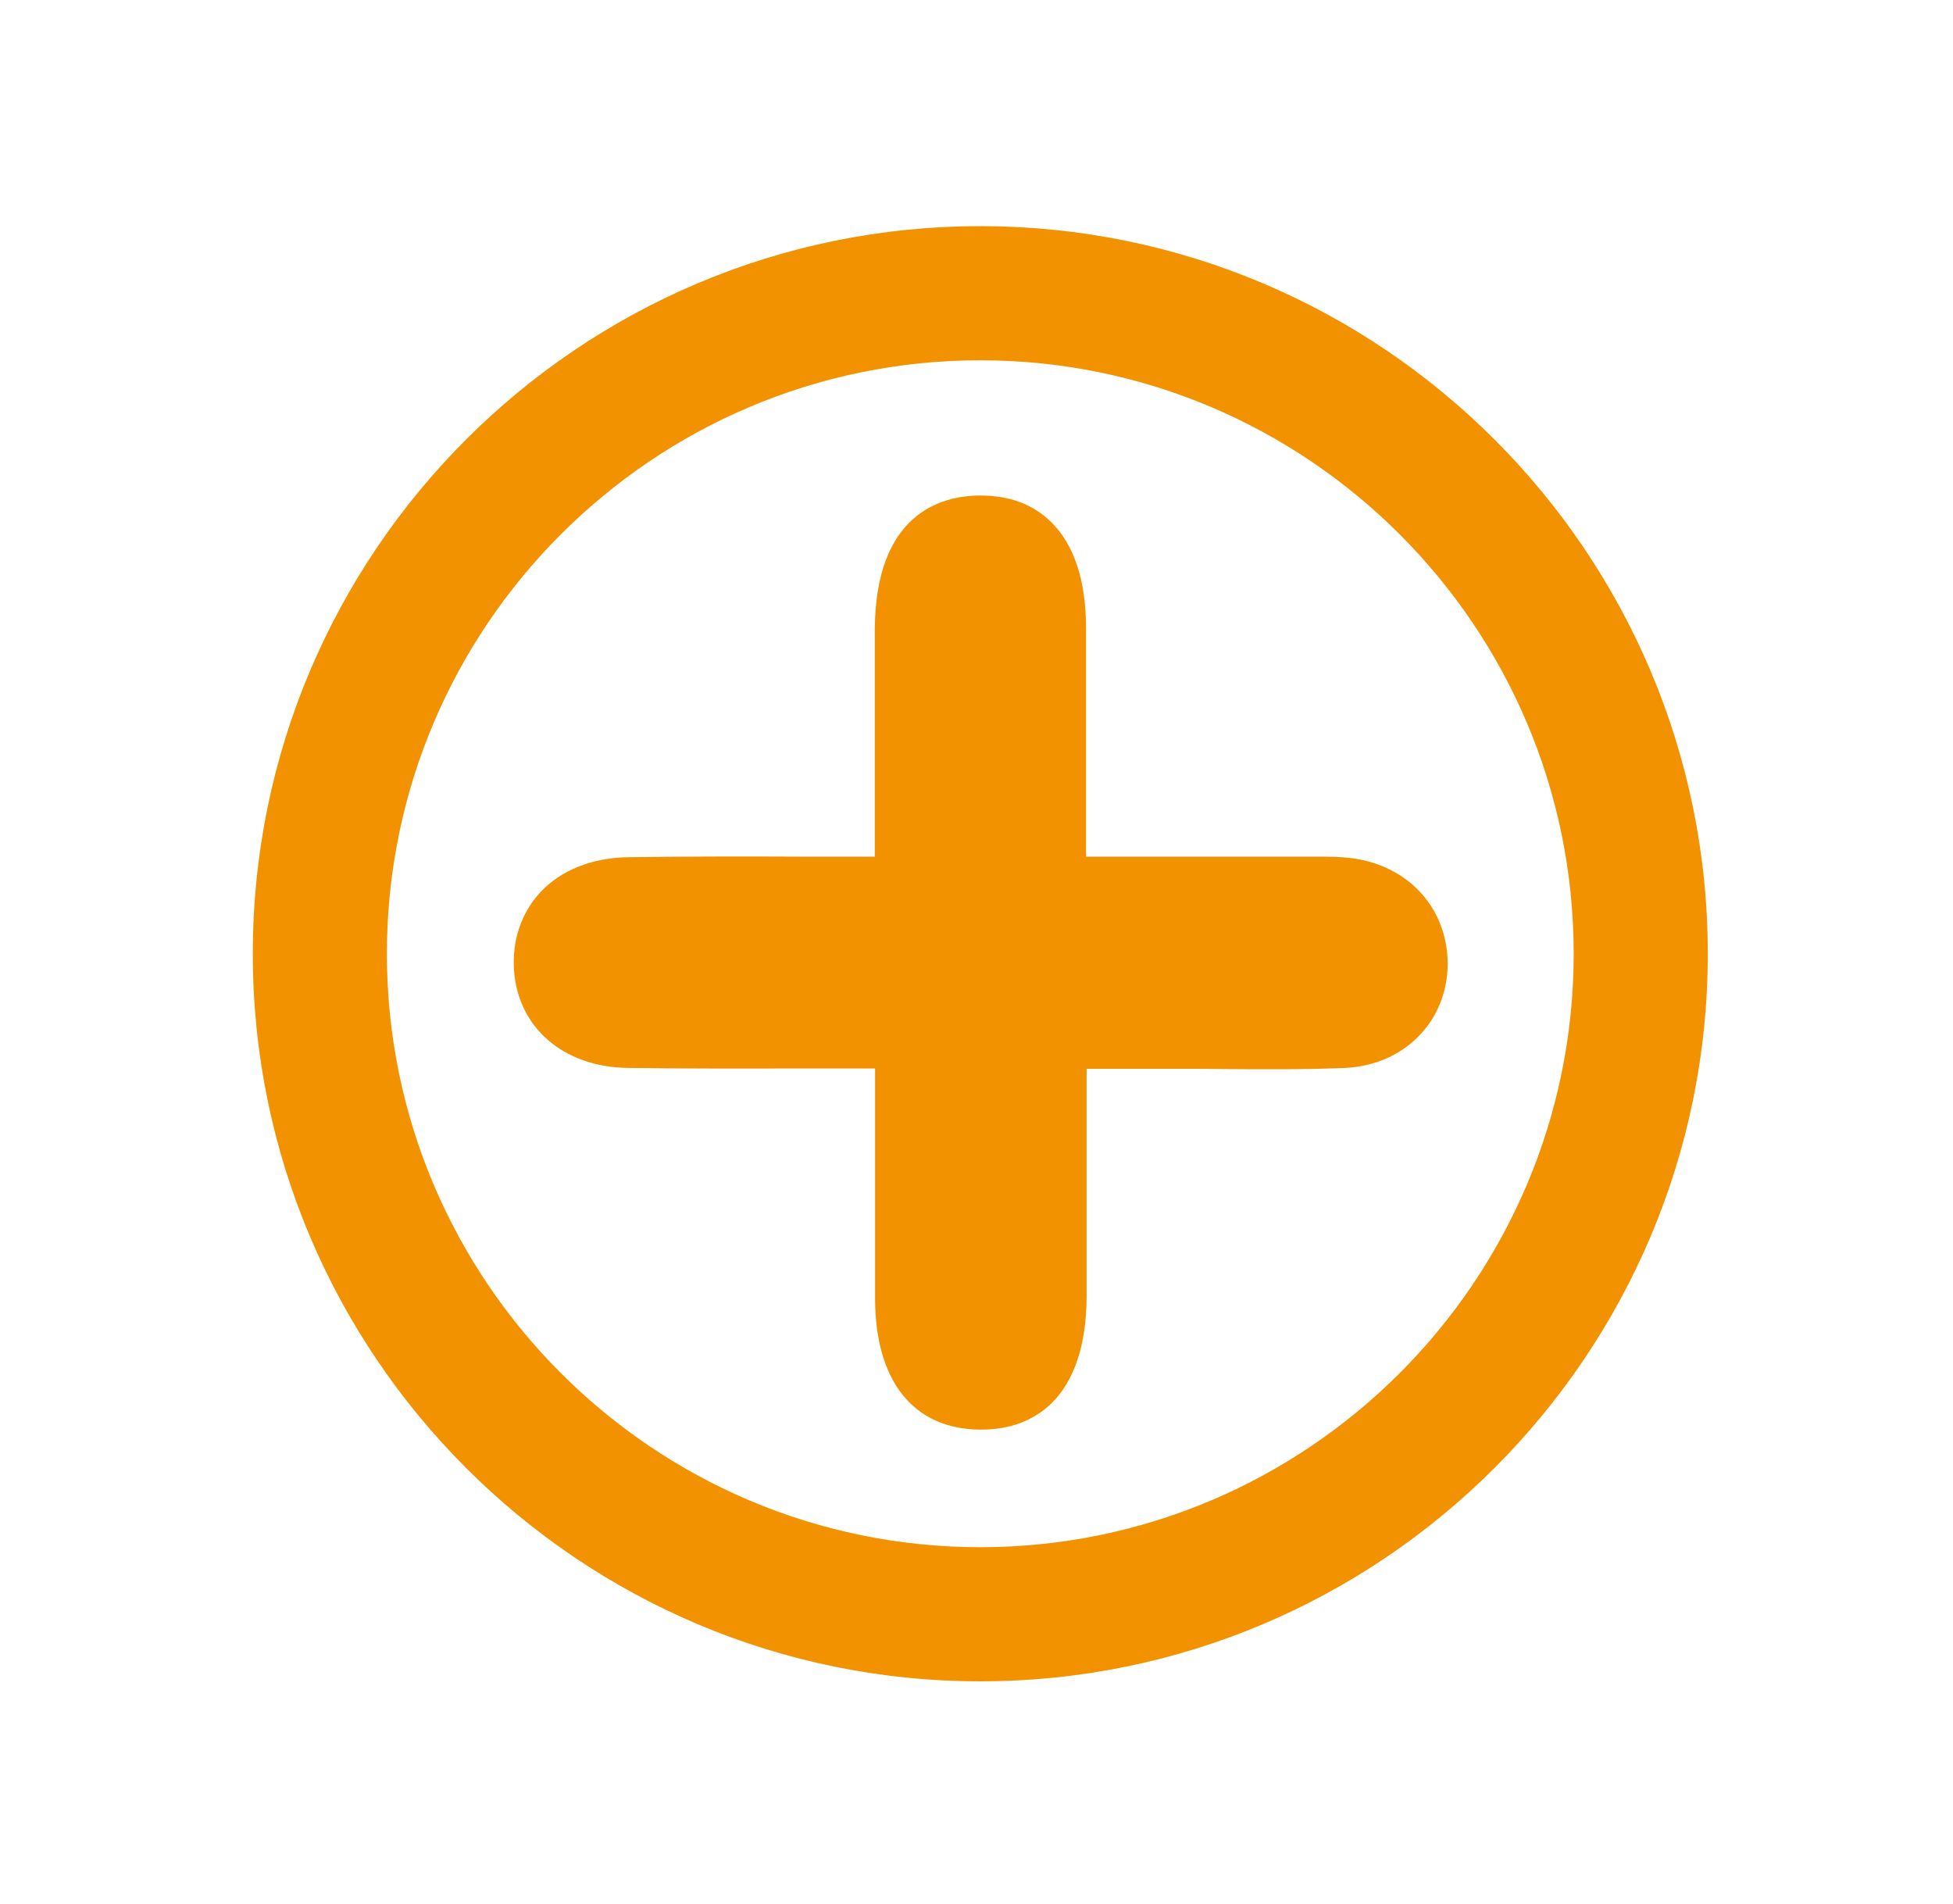 <svg enable-background="new 0 0 69.61 67.86" viewBox="0 0 69.61 67.86" xmlns="http://www.w3.org/2000/svg"><g fill="#f39200"><path d="m57.71-155.16h-12.42v-28.35h11.03c1.92 0 3.58.23 4.97.69s2.44 1.08 3.14 1.87c1.27 1.46 1.91 3.11 1.91 4.95 0 2.22-.72 3.87-2.15 4.95-.49.38-.83.62-1.01.71-.19.09-.53.25-1.01.47 1.76.38 3.16 1.17 4.2 2.37s1.56 2.7 1.56 4.48c0 1.97-.68 3.72-2.03 5.23-1.57 1.75-4.3 2.63-8.19 2.63zm-6.09-16.87h3c1.76 0 3.06-.19 3.91-.57s1.28-1.2 1.28-2.45c0-1.26-.39-2.09-1.18-2.49-.78-.41-2.11-.61-3.98-.61h-3.04v6.12zm0 11.52h4.34c1.81 0 3.17-.22 4.08-.67s1.36-1.33 1.36-2.64-.48-2.18-1.44-2.6-2.49-.63-4.6-.63h-3.73v6.54z"/><path d="m78.72-155.16h-6.08v-30.1h6.08z"/><path d="m103.02-155.16h-5.72v-2.64c-1.57 1.97-3.51 2.96-5.82 2.96s-4.25-.67-5.82-2.01-2.35-3.12-2.35-5.35.81-3.9 2.43-5.01 3.84-1.66 6.65-1.66h4.54v-.12c0-2.33-1.23-3.49-3.69-3.49-1.05 0-2.17.21-3.35.63s-2.17.94-2.98 1.56l-2.72-3.93c2.87-2.08 6.14-3.12 9.82-3.12 2.65 0 4.81.66 6.49 1.99s2.52 3.42 2.52 6.29zm-6.13-8.31v-1.05h-3.81c-2.43 0-3.65.76-3.65 2.27 0 .78.29 1.39.87 1.8.58.42 1.41.63 2.49.63s2.03-.33 2.86-.99c.83-.67 1.24-1.55 1.24-2.66z"/><path d="m119.04-160.23c2.03 0 3.85-1.01 5.48-3.04l3.61 4.06c-2.81 2.92-5.86 4.38-9.13 4.38s-6.04-1.03-8.3-3.1-3.39-4.77-3.39-8.11 1.14-6.06 3.43-8.15c2.29-2.1 5-3.14 8.13-3.14 1.57 0 3.16.33 4.77.97 1.61.65 3.02 1.61 4.24 2.88l-3.16 4.14c-.7-.84-1.56-1.49-2.58-1.95s-2.02-.69-3.02-.69c-1.6 0-2.97.52-4.12 1.56s-1.72 2.49-1.72 4.34.57 3.29 1.72 4.32c1.15 1.02 2.5 1.53 4.04 1.53z"/><path d="m138.27-155.16h-6.08v-30.1h6.08v15.46l6.77-7.22h7.67l-8.32 8.84 8.64 13.02h-7.22l-5.56-8.36-1.99 2.07v6.29z"/><path d="m158.39-154.75v-22.27h6.08v22.76c0 2.38-.72 4.26-2.17 5.64s-3.22 2.07-5.31 2.07c-2.1 0-4.09-.87-5.98-2.6l2.8-4.5c.81.95 1.72 1.42 2.72 1.42.54 0 .99-.21 1.34-.63.34-.42.52-1.05.52-1.89zm.5-25.01c-.69-.69-1.03-1.53-1.03-2.54 0-1 .35-1.85 1.03-2.54.69-.69 1.53-1.04 2.54-1.04 1 0 1.85.34 2.54 1.04.69.69 1.03 1.54 1.03 2.54s-.34 1.85-1.03 2.54-1.53 1.03-2.54 1.03c-1 .01-1.85-.34-2.54-1.03z"/><path d="m188.77-155.16h-5.72v-2.64c-1.57 1.97-3.51 2.96-5.82 2.96s-4.25-.67-5.82-2.01-2.35-3.12-2.35-5.35.81-3.9 2.43-5.01 3.84-1.66 6.65-1.66h4.54v-.12c0-2.33-1.23-3.49-3.69-3.49-1.05 0-2.17.21-3.35.63s-2.17.94-2.98 1.56l-2.72-3.93c2.87-2.08 6.14-3.12 9.82-3.12 2.65 0 4.81.66 6.49 1.99s2.52 3.42 2.52 6.29zm-6.13-8.31v-1.05h-3.81c-2.43 0-3.65.76-3.65 2.27 0 .78.29 1.39.87 1.8.58.42 1.41.63 2.49.63s2.03-.33 2.86-.99c.83-.67 1.24-1.55 1.24-2.66z"/><path d="m204.79-160.23c2.03 0 3.85-1.01 5.48-3.04l3.61 4.06c-2.81 2.92-5.86 4.38-9.13 4.38s-6.04-1.03-8.3-3.1-3.39-4.77-3.39-8.11 1.14-6.06 3.43-8.15c2.29-2.1 5-3.14 8.13-3.14 1.57 0 3.16.33 4.77.97 1.61.65 3.02 1.61 4.24 2.88l-3.16 4.14c-.7-.84-1.56-1.49-2.58-1.95s-2.02-.69-3.02-.69c-1.6 0-2.97.52-4.12 1.56s-1.72 2.49-1.72 4.34.57 3.29 1.72 4.32c1.16 1.02 2.5 1.53 4.04 1.53z"/><path d="m224.02-155.16h-6.08v-30.1h6.08v15.46l6.77-7.22h7.67l-8.32 8.84 8.64 13.02h-7.22l-5.56-8.36-1.99 2.07v6.29z"/><path d="m453.84-152.19h-12.41v-28.35h11.03c1.92 0 3.58.23 4.97.69s2.44 1.08 3.14 1.87c1.27 1.46 1.91 3.11 1.91 4.95 0 2.22-.72 3.87-2.15 4.95-.49.38-.83.62-1.01.71-.19.09-.53.25-1.01.47 1.76.38 3.16 1.17 4.2 2.37s1.56 2.7 1.56 4.48c0 1.97-.68 3.72-2.03 5.23-1.57 1.75-4.31 2.63-8.2 2.63zm-6.08-16.88h3c1.76 0 3.06-.19 3.91-.57s1.28-1.2 1.28-2.45c0-1.26-.39-2.09-1.18-2.49-.78-.41-2.11-.61-3.98-.61h-3.04v6.12zm0 11.52h4.34c1.81 0 3.17-.22 4.08-.67s1.36-1.33 1.36-2.64-.48-2.18-1.44-2.6-2.49-.63-4.6-.63h-3.73v6.54z"/><path d="m487.31-152.19h-5.72v-2.64c-1.57 1.97-3.51 2.96-5.82 2.96s-4.25-.67-5.82-2.01-2.35-3.12-2.35-5.35.81-3.9 2.43-5.01 3.84-1.66 6.65-1.66h4.54v-.12c0-2.33-1.23-3.49-3.69-3.49-1.05 0-2.17.21-3.35.63s-2.17.94-2.98 1.56l-2.72-3.93c2.87-2.08 6.14-3.12 9.82-3.12 2.65 0 4.81.66 6.49 1.99s2.52 3.42 2.52 6.29zm-6.13-8.32v-1.05h-3.81c-2.43 0-3.65.76-3.65 2.27 0 .78.29 1.39.87 1.8.58.42 1.41.63 2.49.63s2.03-.33 2.86-.99c.83-.67 1.24-1.55 1.24-2.66z"/><path d="m503.33-157.26c2.03 0 3.85-1.01 5.48-3.04l3.61 4.06c-2.81 2.92-5.86 4.38-9.13 4.38s-6.04-1.03-8.3-3.1-3.39-4.77-3.39-8.11 1.14-6.06 3.43-8.15c2.29-2.1 5-3.14 8.13-3.14 1.57 0 3.16.33 4.77.97 1.61.65 3.02 1.61 4.24 2.88l-3.16 4.14c-.7-.84-1.56-1.49-2.58-1.95s-2.02-.69-3.02-.69c-1.6 0-2.97.52-4.12 1.56s-1.72 2.49-1.72 4.34.57 3.29 1.72 4.32c1.15 1.01 2.5 1.53 4.04 1.53z"/><path d="m526.94-157.26c2.03 0 3.85-1.01 5.48-3.04l3.61 4.06c-2.81 2.92-5.86 4.38-9.13 4.38s-6.04-1.03-8.3-3.1-3.39-4.77-3.39-8.11 1.14-6.06 3.43-8.15c2.29-2.1 5-3.14 8.13-3.14 1.57 0 3.16.33 4.77.97 1.61.65 3.02 1.61 4.24 2.88l-3.16 4.14c-.7-.84-1.56-1.49-2.58-1.95s-2.02-.69-3.02-.69c-1.6 0-2.97.52-4.12 1.56s-1.72 2.49-1.72 4.34.57 3.29 1.72 4.32c1.15 1.01 2.49 1.53 4.04 1.53z"/><path d="m558.62-152.19h-5.72v-2.64c-1.57 1.97-3.51 2.96-5.82 2.96s-4.25-.67-5.82-2.01-2.35-3.12-2.35-5.35.81-3.9 2.43-5.01 3.84-1.66 6.65-1.66h4.54v-.12c0-2.33-1.23-3.49-3.69-3.49-1.05 0-2.17.21-3.35.63s-2.17.94-2.98 1.56l-2.72-3.93c2.87-2.08 6.14-3.12 9.82-3.12 2.65 0 4.81.66 6.49 1.99s2.52 3.42 2.52 6.29zm-6.13-8.32v-1.05h-3.81c-2.43 0-3.65.76-3.65 2.27 0 .78.29 1.39.87 1.8.58.42 1.41.63 2.49.63s2.03-.33 2.86-.99c.83-.67 1.24-1.55 1.24-2.66z"/><path d="m575.65-168.66c-1.81 0-3.16.64-4.06 1.93-.89 1.29-1.34 2.98-1.34 5.09v9.45h-6.08v-21.82h6.08v2.88c.78-.89 1.76-1.65 2.94-2.27s2.37-.95 3.59-.97l.04 5.72h-1.17z"/><path d="m599.18-152.19h-5.72v-2.64c-1.57 1.97-3.51 2.96-5.82 2.96s-4.25-.67-5.82-2.01-2.35-3.12-2.35-5.35.81-3.9 2.43-5.01 3.84-1.66 6.65-1.66h4.54v-.12c0-2.33-1.23-3.49-3.69-3.49-1.05 0-2.17.21-3.35.63s-2.17.94-2.98 1.56l-2.72-3.93c2.87-2.08 6.14-3.12 9.82-3.12 2.65 0 4.81.66 6.49 1.99s2.52 3.42 2.52 6.29zm-6.12-8.32v-1.05h-3.81c-2.43 0-3.65.76-3.65 2.27 0 .78.29 1.39.87 1.8.58.42 1.41.63 2.49.63s2.03-.33 2.86-.99c.82-.67 1.24-1.55 1.24-2.66z"/><path d="m611.76-169.64v9.78c0 .84.22 1.5.65 1.97s.95.71 1.54.71c1.14 0 2.1-.51 2.88-1.54l2.27 4.26c-1.89 1.73-3.89 2.6-5.98 2.6s-3.87-.69-5.31-2.07c-1.45-1.38-2.17-3.26-2.17-5.64v-10.06h-2.56v-4.38h2.56v-6.53h6.12v6.53h5.27v4.38h-5.27z"/><path d="m844.96-170.27c0 4.54-1.8 7.48-5.4 8.8l7.18 10.14h-7.79l-6.29-9.05h-4.38v9.05h-6.33v-28.35h10.75c4.41 0 7.55.74 9.43 2.23 1.89 1.49 2.83 3.88 2.83 7.18zm-7.63 3.37c.78-.7 1.18-1.82 1.18-3.35s-.41-2.58-1.22-3.14c-.81-.57-2.23-.85-4.26-.85h-4.75v8.4h4.62c2.17 0 3.65-.36 4.43-1.06z"/><path d="m871.85-162.23c0 3.16-1.1 5.83-3.29 7.99s-4.94 3.25-8.26 3.25c-3.31 0-6.06-1.08-8.25-3.25-2.19-2.16-3.29-4.83-3.29-7.99s1.1-5.83 3.29-8.01 4.94-3.27 8.25-3.27 6.06 1.09 8.26 3.27c2.2 2.17 3.29 4.84 3.29 8.01zm-16.95 0c0 1.79.51 3.24 1.52 4.36s2.31 1.68 3.89 1.68 2.88-.56 3.89-1.68 1.52-2.58 1.52-4.36-.51-3.25-1.52-4.38-2.31-1.7-3.89-1.7-2.88.57-3.89 1.7-1.52 2.59-1.52 4.38z"/><path d="m890.43-161.38v-11.76h6.13v21.82h-6.13v-2.88c-1.51 2.14-3.47 3.2-5.86 3.2s-4.4-.75-6.02-2.25-2.43-3.72-2.43-6.67v-13.22h6.13v11.89c0 3.35 1.23 5.03 3.69 5.03 1.22 0 2.27-.44 3.16-1.32.89-.89 1.33-2.17 1.33-3.84z"/><path d="m908.4-151.32h-6.08v-30.1h6.08z"/><path d="m933.07-154.49c-2.46 2.33-5.35 3.49-8.66 3.49s-6.05-1.02-8.21-3.06-3.25-4.78-3.25-8.21 1.1-6.17 3.31-8.19 4.81-3.04 7.81-3.04 5.55.91 7.65 2.72 3.14 4.3 3.14 7.46v3.25h-15.9c.19 1.19.81 2.16 1.87 2.92 1.05.76 2.25 1.14 3.57 1.14 2.14 0 3.89-.72 5.27-2.15zm-5.85-12.94c-.84-.7-1.86-1.05-3.06-1.05s-2.31.37-3.31 1.1-1.58 1.72-1.74 2.96h9.57c-.13-1.3-.62-2.3-1.46-3.01z"/><path d="m946.25-168.77v9.78c0 .84.22 1.5.65 1.97s.95.71 1.54.71c1.14 0 2.1-.51 2.88-1.54l2.27 4.26c-1.89 1.73-3.89 2.6-5.98 2.6s-3.87-.69-5.31-2.07c-1.45-1.38-2.17-3.26-2.17-5.64v-10.06h-2.56v-4.38h2.56v-6.53h6.12v6.53h5.27v4.38h-5.27z"/><path d="m964.1-168.77v9.78c0 .84.22 1.5.65 1.97s.95.71 1.54.71c1.14 0 2.1-.51 2.88-1.54l2.27 4.26c-1.89 1.73-3.89 2.6-5.98 2.6s-3.87-.69-5.31-2.07-2.17-3.26-2.17-5.64v-10.06h-2.56v-4.38h2.56v-6.53h6.12v6.53h5.27v4.38h-5.27z"/><path d="m993.59-154.49c-2.46 2.33-5.35 3.49-8.66 3.49s-6.05-1.02-8.21-3.06-3.25-4.78-3.25-8.21 1.1-6.17 3.31-8.19c2.2-2.03 4.81-3.04 7.81-3.04s5.55.91 7.65 2.72 3.14 4.3 3.14 7.46v3.25h-15.9c.19 1.19.81 2.16 1.87 2.92 1.05.76 2.24 1.14 3.57 1.14 2.14 0 3.89-.72 5.27-2.15zm-5.84-12.94c-.84-.7-1.86-1.05-3.06-1.05s-2.31.37-3.31 1.1-1.58 1.72-1.74 2.96h9.57c-.14-1.3-.63-2.3-1.46-3.01z"/><path d="m1246.08-173.71c-.61.5-.91 1.16-.91 1.99s.37 1.48 1.12 1.97c.74.49 2.46 1.06 5.15 1.72s4.78 1.66 6.27 2.98 2.23 3.26 2.23 5.8-.95 4.6-2.86 6.19-4.42 2.37-7.52 2.37c-4.49 0-8.53-1.66-12.13-4.99l3.77-4.62c3.06 2.68 5.88 4.02 8.48 4.02 1.16 0 2.08-.25 2.74-.75s.99-1.18.99-2.03-.35-1.53-1.05-2.03-2.1-1.01-4.18-1.52c-3.3-.78-5.71-1.8-7.24-3.06s-2.29-3.23-2.29-5.92.97-4.77 2.9-6.23 4.35-2.19 7.24-2.19c1.89 0 3.79.32 5.68.97s3.54 1.57 4.95 2.76l-3.2 4.62c-2.46-1.87-5-2.8-7.63-2.8-1.07 0-1.9.25-2.51.75z"/><path d="m1265.23-175.62c-.69-.69-1.04-1.53-1.04-2.54 0-1 .35-1.85 1.04-2.54s1.53-1.04 2.54-1.04c1 0 1.85.34 2.54 1.04.69.69 1.03 1.54 1.03 2.54s-.34 1.85-1.03 2.54-1.54 1.03-2.54 1.03c-1.01 0-1.86-.34-2.54-1.03zm5.57 24.6h-6.08v-21.82h6.08z"/><path d="m1287.03-156.09c2.03 0 3.85-1.01 5.48-3.04l3.61 4.06c-2.81 2.92-5.86 4.38-9.13 4.38s-6.04-1.03-8.3-3.1-3.39-4.77-3.39-8.11 1.14-6.06 3.43-8.15c2.29-2.1 5-3.14 8.13-3.14 1.57 0 3.16.33 4.77.97 1.61.65 3.02 1.61 4.24 2.88l-3.16 4.14c-.7-.84-1.56-1.49-2.58-1.95-1.01-.46-2.02-.69-3.02-.69-1.6 0-2.97.52-4.12 1.56s-1.72 2.49-1.72 4.34.57 3.29 1.72 4.32c1.15 1.02 2.5 1.53 4.04 1.53z"/><path d="m1312.75-173.21c2.65 0 4.96 1.04 6.94 3.1 1.97 2.07 2.96 4.73 2.96 7.97 0 3.25-1.01 5.96-3.04 8.15s-4.33 3.29-6.92 3.29c-2.58 0-4.73-1.07-6.43-3.2v2.88h-6.08v-30.1h6.08v10.71c1.67-1.86 3.84-2.8 6.49-2.8zm-6.58 11.3c0 1.77.49 3.22 1.48 4.34s2.18 1.68 3.59 1.68 2.64-.56 3.69-1.68 1.58-2.56 1.58-4.32-.51-3.23-1.54-4.42-2.26-1.79-3.69-1.79-2.64.59-3.63 1.76c-.98 1.19-1.48 2.66-1.48 4.43z"/><path d="m1349.01-161.93c0 3.16-1.1 5.83-3.29 7.99s-4.94 3.25-8.25 3.25-6.06-1.08-8.25-3.25c-2.19-2.16-3.29-4.83-3.29-7.99s1.1-5.83 3.29-8.01 4.94-3.27 8.25-3.27 6.06 1.09 8.25 3.27 3.29 4.85 3.29 8.01zm-16.96 0c0 1.79.51 3.24 1.52 4.36s2.31 1.68 3.89 1.68 2.88-.56 3.89-1.68 1.52-2.58 1.52-4.36-.51-3.25-1.52-4.38c-1.01-1.14-2.31-1.7-3.89-1.7s-2.88.57-3.89 1.7c-1.01 1.14-1.52 2.6-1.52 4.38z"/><path d="m1577.3-165.78h6.21v9.8c-2.74 3.06-6.54 4.58-11.38 4.58-4.06 0-7.46-1.34-10.22-4.03-2.75-2.69-4.13-6.08-4.13-10.18s1.4-7.52 4.21-10.26 6.19-4.11 10.16-4.11c3.96 0 7.41 1.3 10.33 3.91l-3.2 4.62c-1.24-1.08-2.38-1.82-3.42-2.23s-2.17-.61-3.38-.61c-2.35 0-4.32.8-5.93 2.39s-2.41 3.7-2.41 6.3.77 4.7 2.31 6.26c1.54 1.57 3.38 2.35 5.51 2.35s3.91-.41 5.34-1.23z"/><path d="m1606.47-151.7h-5.57v-2.57c-1.53 1.92-3.42 2.89-5.67 2.89s-4.14-.65-5.67-1.96c-1.53-1.3-2.29-3.04-2.29-5.22s.79-3.8 2.37-4.88 3.74-1.62 6.48-1.62h4.43v-.12c0-2.27-1.2-3.4-3.6-3.4-1.03 0-2.12.2-3.26.61-1.15.41-2.12.92-2.91 1.52l-2.65-3.83c2.79-2.03 5.98-3.04 9.57-3.04 2.58 0 4.69.65 6.32 1.94s2.45 3.33 2.45 6.13zm-5.97-8.11v-1.03h-3.71c-2.37 0-3.56.74-3.56 2.21 0 .76.28 1.35.85 1.76s1.38.61 2.43.61 1.98-.32 2.79-.97c.8-.63 1.2-1.5 1.2-2.58z"/><path d="m1631.41-163.17v11.46h-5.97v-11.62c0-1.69-.26-2.92-.77-3.72-.51-.79-1.34-1.19-2.49-1.19s-2.16.43-3.04 1.29-1.32 2.11-1.32 3.77v11.46h-5.93v-21.26h5.93v2.41c1.63-1.84 3.5-2.77 5.61-2.77 1.34 0 2.56.4 3.66 1.19 1.09.79 1.92 1.75 2.47 2.89.82-1.29 1.92-2.29 3.3-3s2.77-1.07 4.17-1.07c2.5 0 4.52.75 6.05 2.23 1.53 1.49 2.29 3.64 2.29 6.46v12.92h-5.97v-11.62c0-3.27-1.2-4.9-3.6-4.9-1.19 0-2.21.43-3.08 1.29-.87.87-1.31 2.12-1.31 3.78z"/><path d="m1669.16-154.79c-2.4 2.27-5.21 3.4-8.44 3.4s-5.9-.99-8-2.98c-2.11-1.99-3.16-4.66-3.16-8 0-3.35 1.07-6.01 3.22-7.98 2.15-1.98 4.68-2.96 7.61-2.96s5.41.88 7.45 2.65 3.06 4.19 3.06 7.27v3.16h-15.49c.18 1.16.79 2.11 1.82 2.85s2.19 1.11 3.48 1.11c2.08 0 3.79-.7 5.14-2.09zm-5.69-12.61c-.82-.68-1.81-1.03-2.98-1.03s-2.25.36-3.22 1.07-1.54 1.67-1.7 2.88h9.33c-.14-1.26-.62-2.23-1.43-2.92z"/><path d="m1692.65-173.82c-.59.49-.89 1.13-.89 1.94 0 .8.36 1.44 1.09 1.92.72.47 2.4 1.04 5.02 1.68 2.62.65 4.66 1.61 6.11 2.91 1.45 1.29 2.17 3.18 2.17 5.65s-.93 4.49-2.79 6.03-4.3 2.31-7.33 2.31c-4.38 0-8.31-1.62-11.82-4.86l3.68-4.51c2.98 2.61 5.73 3.91 8.26 3.91 1.13 0 2.02-.24 2.67-.73s.97-1.15.97-1.98-.34-1.49-1.03-1.98-2.04-.98-4.07-1.48c-3.21-.76-5.57-1.76-7.05-2.98-1.49-1.23-2.23-3.15-2.23-5.77s.94-4.64 2.83-6.07 4.24-2.13 7.06-2.13c1.84 0 3.69.32 5.53.95s3.45 1.53 4.82 2.69l-3.12 4.51c-2.4-1.82-4.88-2.73-7.43-2.73-1.04-.01-1.85.23-2.45.72z"/><path d="m1716.74-163.17v11.46h-5.93v-29.33h5.93v10.43c1.79-1.82 3.8-2.73 6.03-2.73s4.1.79 5.63 2.37 2.29 3.69 2.29 6.32v12.92h-5.93v-11.62c0-3.27-1.2-4.9-3.6-4.9-1.19 0-2.22.43-3.1 1.29s-1.32 2.13-1.32 3.79z"/><path d="m1757.34-162.34c0 3.08-1.07 5.68-3.2 7.79s-4.82 3.16-8.04 3.16c-3.23 0-5.91-1.05-8.04-3.16s-3.2-4.7-3.2-7.79 1.07-5.69 3.2-7.81 4.82-3.18 8.04-3.18c3.23 0 5.91 1.06 8.04 3.18 2.13 2.13 3.2 4.73 3.2 7.81zm-16.53 0c0 1.74.49 3.16 1.48 4.25s2.25 1.64 3.79 1.64 2.81-.55 3.79-1.64 1.48-2.51 1.48-4.25-.49-3.16-1.48-4.27-2.25-1.66-3.79-1.66-2.81.55-3.79 1.66-1.48 2.53-1.48 4.27z"/><path d="m1772.39-151.7h-6.13l-7.23-21.26h6.13l4.15 12.85 4.15-12.85h5.73l4.15 12.85 4.15-12.85h6.17l-7.23 21.26h-6.17l-3.91-11.58z"/><path d="m2021.96-155.24c-2.87 2.8-6.4 4.2-10.59 4.2s-7.72-1.4-10.59-4.2-4.3-6.28-4.3-10.45c0-4.16 1.43-7.65 4.3-10.45s6.4-4.2 10.59-4.2 7.72 1.4 10.59 4.2 4.3 6.28 4.3 10.45-1.44 7.65-4.3 10.45zm-2.15-10.42c0-2.53-.81-4.69-2.43-6.47-1.62-1.79-3.62-2.68-5.98-2.68s-4.36.89-5.98 2.68c-1.62 1.78-2.43 3.94-2.43 6.47s.81 4.68 2.43 6.45 3.62 2.66 5.98 2.66 4.36-.89 5.98-2.66 2.43-3.92 2.43-6.45z"/><path d="m2038.02-168.77v9.78c0 .84.22 1.5.65 1.97s.95.71 1.54.71c1.14 0 2.09-.51 2.88-1.54l2.27 4.26c-1.89 1.73-3.89 2.6-5.98 2.6s-3.87-.69-5.31-2.07c-1.45-1.38-2.17-3.26-2.17-5.64v-10.06h-2.56v-4.38h2.56v-6.53h6.13v6.53h5.27v4.38h-5.28z"/><path d="m2054.69-163.09v11.76h-6.08v-30.1h6.08v10.71c1.84-1.87 3.9-2.8 6.19-2.8 2.28 0 4.21.81 5.78 2.43s2.35 3.79 2.35 6.49v13.26h-6.08v-11.93c0-3.35-1.23-5.03-3.69-5.03-1.22 0-2.28.44-3.18 1.32-.91.9-1.37 2.19-1.37 3.89z"/><path d="m2093.43-154.49c-2.46 2.33-5.35 3.49-8.66 3.49s-6.05-1.02-8.21-3.06-3.25-4.78-3.25-8.21 1.1-6.17 3.31-8.19 4.81-3.04 7.81-3.04 5.55.91 7.65 2.72c2.09 1.81 3.14 4.3 3.14 7.46v3.25h-15.9c.19 1.19.81 2.16 1.87 2.92 1.05.76 2.24 1.14 3.57 1.14 2.14 0 3.89-.72 5.27-2.15zm-5.84-12.94c-.84-.7-1.86-1.05-3.06-1.05s-2.31.37-3.31 1.1-1.58 1.72-1.74 2.96h9.57c-.14-1.3-.62-2.3-1.46-3.01z"/><path d="m2111.08-167.79c-1.81 0-3.16.64-4.06 1.93-.89 1.29-1.34 2.98-1.34 5.09v9.45h-6.08v-21.82h6.08v2.88c.78-.89 1.76-1.65 2.94-2.27s2.37-.95 3.59-.97l.04 5.72h-1.17z"/><path d="m2132.54-158.12c0 2.15-.79 3.87-2.37 5.17s-3.59 1.95-6.02 1.95c-1.62 0-3.31-.29-5.07-.87s-3.34-1.44-4.75-2.58l2.68-3.81c2.27 1.76 4.69 2.64 7.26 2.64.78 0 1.41-.16 1.87-.47s.69-.72.69-1.24c0-.51-.32-.99-.95-1.42-.64-.43-1.56-.84-2.76-1.22s-2.12-.7-2.76-.97-1.36-.66-2.17-1.18c-1.65-1.03-2.47-2.55-2.47-4.56s.81-3.66 2.43-4.93 3.72-1.91 6.29-1.91 5.14.87 7.71 2.6l-2.27 4.06c-1.89-1.3-3.78-1.95-5.66-1.95s-2.82.51-2.82 1.54c0 .57.3 1.01.89 1.34s1.58.7 2.96 1.14c1.38.43 2.36.76 2.94.99s1.28.59 2.09 1.08c1.5.92 2.26 2.45 2.26 4.6z"/><path d="m-151.12-114.67h-259.82c-27.67 0-50.31-22.64-50.31-50.31v-4.04c0-27.67 22.64-50.31 50.31-50.31h259.82c27.67 0 50.31 22.64 50.31 50.31v4.04c-.01 27.67-22.64 50.31-50.31 50.31z"/></g><path d="m-326.33-151.32-2.64-6.12h-11.89l-2.64 6.12h-6.73l12.25-28.35h6.12l12.25 28.35zm-8.56-19.92-3.57 8.23h7.1z" fill="#26272b"/><path d="m-310.83-151.32h-6.08v-30.1h6.08z" fill="#26272b"/><path d="m-298.99-151.32h-6.08v-30.1h6.08z" fill="#26272b"/><path d="m-263.5-165.76h6.37v10.06c-2.81 3.14-6.71 4.71-11.68 4.71-4.16 0-7.66-1.38-10.49-4.14s-4.24-6.24-4.24-10.45 1.44-7.71 4.32-10.53c2.88-2.81 6.35-4.22 10.43-4.22 4.07 0 7.61 1.34 10.61 4.02l-3.29 4.75c-1.27-1.11-2.44-1.87-3.51-2.29s-2.22-.63-3.47-.63c-2.41 0-4.44.82-6.08 2.45-1.65 1.64-2.47 3.79-2.47 6.47s.79 4.82 2.37 6.43 3.47 2.41 5.66 2.41 4.02-.42 5.48-1.26v-7.78z" fill="#26272b"/><path d="m-233.56-151.32h-5.72v-2.64c-1.57 1.97-3.51 2.96-5.82 2.96s-4.25-.67-5.82-2.01-2.35-3.12-2.35-5.35.81-3.9 2.43-5.01 3.84-1.66 6.65-1.66h4.54v-.12c0-2.33-1.23-3.49-3.69-3.49-1.05 0-2.17.21-3.35.63s-2.17.94-2.98 1.56l-2.72-3.93c2.87-2.08 6.14-3.12 9.82-3.12 2.65 0 4.81.66 6.49 1.99s2.52 3.42 2.52 6.29zm-6.12-8.32v-1.05h-3.81c-2.43 0-3.65.76-3.65 2.27 0 .78.29 1.39.87 1.8.58.42 1.41.63 2.49.63s2.03-.33 2.86-.99c.82-.66 1.24-1.55 1.24-2.66z" fill="#26272b"/><path d="m-207.96-163.09v11.76h-6.12v-11.93c0-1.73-.26-3-.79-3.81s-1.38-1.22-2.56-1.22-2.22.44-3.12 1.32c-.91.88-1.36 2.17-1.36 3.87v11.76h-6.09v-21.82h6.08v2.47c1.68-1.89 3.6-2.84 5.76-2.84 1.38 0 2.63.41 3.75 1.22s1.97 1.8 2.54 2.96c.84-1.33 1.97-2.35 3.39-3.08s2.85-1.1 4.28-1.1c2.57 0 4.64.76 6.21 2.29s2.35 3.74 2.35 6.63v13.26h-6.13v-11.93c0-3.35-1.23-5.03-3.69-5.03-1.22 0-2.27.44-3.16 1.32s-1.34 2.2-1.34 3.9z" fill="#26272b"/><path d="m-169.22-154.49c-2.46 2.33-5.35 3.49-8.66 3.49s-6.05-1.02-8.21-3.06-3.25-4.78-3.25-8.21 1.1-6.17 3.31-8.19c2.2-2.03 4.81-3.04 7.81-3.04s5.55.91 7.65 2.72 3.14 4.3 3.14 7.46v3.25h-15.9c.19 1.19.81 2.16 1.87 2.92 1.05.76 2.24 1.14 3.57 1.14 2.14 0 3.89-.72 5.27-2.15zm-5.84-12.94c-.84-.7-1.86-1.05-3.06-1.05s-2.31.37-3.31 1.1-1.58 1.72-1.74 2.96h9.57c-.14-1.3-.63-2.3-1.46-3.01z" fill="#26272b"/><path d="m-146.63-158.12c0 2.15-.79 3.87-2.37 5.17s-3.59 1.95-6.02 1.95c-1.62 0-3.31-.29-5.07-.87s-3.34-1.44-4.75-2.58l2.68-3.81c2.27 1.76 4.69 2.64 7.26 2.64.78 0 1.41-.16 1.87-.47s.69-.72.69-1.24c0-.51-.32-.99-.95-1.42-.64-.43-1.56-.84-2.76-1.22s-2.12-.7-2.76-.97-1.36-.66-2.17-1.18c-1.65-1.03-2.47-2.55-2.47-4.56s.81-3.66 2.43-4.93 3.72-1.91 6.29-1.91 5.14.87 7.71 2.6l-2.27 4.06c-1.89-1.3-3.78-1.95-5.66-1.95s-2.82.51-2.82 1.54c0 .57.3 1.01.89 1.34.59.32 1.58.7 2.96 1.14 1.38.43 2.36.76 2.94.99s1.28.59 2.09 1.08c1.5.92 2.26 2.45 2.26 4.6z" fill="#26272b"/><path d="m233.08-114.67h-259.82c-27.67 0-50.31-22.64-50.31-50.31v-4.04c0-27.67 22.64-50.31 50.31-50.31h259.82c27.67 0 50.31 22.64 50.31 50.31v4.04c0 27.67-22.64 50.31-50.31 50.31z" fill="none" stroke="#f39200" stroke-miterlimit="10" stroke-width="2"/><path d="m617.29-114.67h-259.82c-27.67 0-50.31-22.64-50.31-50.31v-4.04c0-27.67 22.64-50.31 50.31-50.31h259.82c27.67 0 50.31 22.64 50.31 50.31v4.04c-.01 27.67-22.64 50.31-50.31 50.31z" fill="none" stroke="#f39200" stroke-miterlimit="10" stroke-width="2"/><path d="m1001.49-114.67h-259.82c-27.67 0-50.31-22.64-50.31-50.31v-4.04c0-27.67 22.64-50.31 50.31-50.31h259.82c27.67 0 50.31 22.64 50.31 50.31v4.04c0 27.67-22.64 50.31-50.31 50.31z" fill="none" stroke="#f39200" stroke-miterlimit="10" stroke-width="2"/><path d="m1385.7-114.67h-259.82c-27.67 0-50.31-22.64-50.31-50.31v-4.04c0-27.67 22.64-50.31 50.31-50.31h259.82c27.67 0 50.31 22.64 50.31 50.31v4.04c0 27.67-22.64 50.31-50.31 50.31z" fill="none" stroke="#f39200" stroke-miterlimit="10" stroke-width="2"/><path d="m1769.9-114.67h-259.82c-27.67 0-50.31-22.64-50.31-50.31v-4.04c0-27.67 22.64-50.31 50.31-50.31h259.82c27.67 0 50.31 22.64 50.31 50.31v4.04c0 27.67-22.64 50.31-50.31 50.31z" fill="none" stroke="#f39200" stroke-miterlimit="10" stroke-width="2"/><path d="m2154.11-114.67h-259.82c-27.67 0-50.31-22.64-50.31-50.31v-4.04c0-27.67 22.64-50.31 50.31-50.31h259.82c27.67 0 50.31 22.64 50.31 50.31v4.04c0 27.67-22.64 50.31-50.31 50.31z" fill="none" stroke="#f39200" stroke-miterlimit="10" stroke-width="2"/><path d="m-22.04-171.62c1.09-6.78 2.17-13.56 3.28-20.34.18-1.13.42-2.25.69-3.37.26-1.1 1.42-1.9 2.55-1.76 1.36.16 2.72.35 4.07.57 9.08 1.45 18.16 2.91 27.24 4.38.92.15 1.84.35 2.74.58 1.22.31 1.89 1.26 1.76 2.52-.14 1.38-.3 2.75-.52 4.12-2.28 14.13-4.57 28.25-6.87 42.37-.2 1.25-1.18 2.2-2.44 2.39-.11.02-.22-.01-.33-.03-11.31-1.82-22.62-3.63-33.92-5.47-.32-.05-.63-.28-.89-.5-.77-.66-1.2-1.45-1.03-2.53.84-5.31 1.65-10.62 2.48-15.92.37-2.34.75-4.68 1.13-7.01.03-.01.05-.01.06 0zm21.39-8.99c-.07 0-.14-.01-.22-.01-.16.16-.31.34-.49.46-1.68 1.2-3.37 2.4-5.06 3.59-1.2.85-2.47 1.61-3.61 2.53-2.09 1.7-3 3.96-2.77 6.65.15 1.73.92 3.15 2.54 3.86 1.6.7 3.28.82 4.93.03.2-.09.4-.17.71-.31-.83 2.06-1.91 3.86-3.03 5.65 2.15.35 4.24.68 6.38 1.03-.59-2.08-.98-4.15-1.15-6.27.07.01.1.01.11.02.09.08.19.16.28.25 1.1 1.19 2.52 1.63 4.09 1.75 1.24.1 2.3-.3 3.17-1.14 1.63-1.56 2.07-3.57 1.88-5.72-.14-1.55-.83-2.91-1.76-4.15-1.87-2.49-3.74-4.98-5.61-7.47-.15-.23-.25-.5-.39-.75zm-13.33-4.21c.05-.02.06-.03.07-.02.05.01.1.03.14.05.39.19.82.27 1.16-.03.38-.34.48-.86.27-1.27-.37-.73-.86-1.41-1.25-2.04-.53.35-.99.63-1.42.95-.26.19-.49.42-.7.67-.29.34-.31.73-.11 1.12.19.38.53.5.94.48.11-.01.23.01.41.02-.17.33-.31.6-.45.86.37.06.71.11 1.09.17-.07-.37-.11-.67-.15-.96zm22.62 32.37c-.14-.07-.2-.1-.25-.13-.86-.41-1.51.02-1.45.97.01.19.05.41.15.57.39.63.81 1.25 1.25 1.91.63-.5 1.21-.95 1.77-1.42.15-.12.27-.29.38-.46.21-.34.16-.7-.04-1.03-.18-.31-.47-.43-.83-.41-.13.01-.26 0-.48-.01.17-.33.31-.59.45-.86-.37-.06-.71-.11-1.08-.17.03.36.07.66.13 1.04zm-20.33-36.47c-.17-.57-.34-1.09-.47-1.62-.17-.68-.3-1.36-.48-2.04-.04-.15-.18-.28-.27-.42-.13.1-.31.17-.39.3-.27.39-.49.81-.76 1.2-.41.61-.85 1.21-1.27 1.83-.03.05-.05.15-.02.19.12.2.89.23 1.09.04-.07-.09-.15-.19-.22-.28.29-.69.29-.69.97-.54.19.04.39.11.58.14.36.06.44.31.41.6-.01.14-.15.26-.23.39.27.25.78.34 1.06.21zm21.2 40.89c-.06-.02-.12-.04-.18-.03-.13.01-.26.03-.39.05.05.1.09.21.14.31.08.18-.26.73-.46.7-.4-.07-.81-.16-1.2-.28-.26-.08-.37-.52-.22-.72.24-.32.23-.35-.18-.43-.18-.04-.37-.07-.55-.07-.17 0-.26.07-.16.26.14.27.3.54.37.82.2.83.35 1.68.55 2.52.05.2.21.37.32.55.15-.13.35-.24.45-.4.5-.77.97-1.56 1.46-2.34.12-.19.28-.35.41-.52.05-.06.1-.13.15-.19-.07-.06-.14-.13-.23-.16-.07-.05-.18-.05-.28-.07z" fill="#f39200"/><path d="m-20.62-193.18c-.04.4-.06.77-.11 1.12-.79 4.93-1.58 9.87-2.37 14.8-.06.37-.15.74-.27 1.09-.05.13-.22.3-.34.31-1.95.17-3.44 1-4.16 2.89-.87 2.27-.54 4.45.8 6.44.45.67 1.07 1.24 1.64 1.82.21.21.28.39.23.68-.81 5.1-1.59 10.2-2.41 15.29-.11.66-.05 1.28.24 1.85.3.61.65 1.2 1.06 1.75.49.65 1.17 1.07 2 1.22 3.07.55 6.13 1.09 9.2 1.64.71.13 1.42.24 2.14.37.1.02.21.05.31.15-.55.08-1.09.16-1.64.24-5.08.73-10.16 1.45-15.23 2.18-.32.05-.65.06-.97.1-1.48.19-2.8-1.03-3-2.42-.42-2.95-.88-5.89-1.31-8.83-1.61-10.98-3.22-21.95-4.81-32.94-.23-1.6-.37-3.22-.49-4.83-.07-.92.59-1.86 1.48-2.1 1.06-.28 2.13-.5 3.22-.66 4.79-.72 9.58-1.41 14.38-2.11.1-.03.22-.03.41-.05zm-13.06 13.96c.28-.36.54-.65.75-.97.25-.38.5-.77.68-1.19.21-.47-.01-1.03-.42-1.27-.38-.23-.79-.14-1.18.25-.09.08-.17.17-.26.26-.11-.08-.19-.16-.29-.21-.53-.31-1.35.04-1.43.61-.06.47.03.9.42 1.21.57.43 1.13.85 1.73 1.31zm-1.46-4.39c-.03-.01-.07-.02-.1-.03-.02-.22-.1-.47-.03-.65.06-.15.3-.25.49-.31.22-.07.46-.08.7-.12s.44-.08.59.21c.13.26.16.44-.1.61.45.25.91.19 1.15-.09-.19-.25-.4-.48-.56-.74-.51-.84-1-1.7-1.5-2.54-.19-.32-.39-.3-.56.02-.07.13-.1.28-.15.42-.34 1.12-.37 2.33-.94 3.38.39.18.72.12 1.01-.16z" fill="#f39200"/><path d="m-12.99-192.25c.08.47.17.93.22 1.41.01.08-.18.25-.26.25-.25-.02-.5-.1-.75-.16.07-.21.12-.44.21-.64.14-.29.32-.57.48-.86z" fill="#f39200"/><path d="m8.58-146.65c-.33.6-.6 1.08-.93 1.66-.1-.57-.18-1.01-.25-1.46-.04-.25.07-.38.34-.34.25.04.5.08.84.14z" fill="#f39200"/><path d="m-33.92-185.25c-.41.08-.76.15-1.13.22.09-.58.18-1.1.26-1.63.04-.01.07-.01.11-.02.24.46.48.92.76 1.43z" fill="#f39200"/><path d="m794.47-166.84c-.01 17.86-14.66 32.45-32.56 32.44-17.84-.01-32.42-14.68-32.4-32.6.02-17.83 14.7-32.39 32.64-32.36 17.75.03 32.32 14.7 32.32 32.52zm-32.57 17.33c9.49.05 17.38-7.75 17.45-17.24s-7.71-17.4-17.2-17.49c-9.55-.09-17.5 7.77-17.53 17.31-.03 9.49 7.79 17.37 17.28 17.42zm-2.09-45.58c-2.34.47-4.44.89-6.71 1.35.97 2.21 1.82 4.15 2.67 6.08 1.43-.29 2.71-.55 4.04-.82 0-2.14 0-4.21 0-6.61zm30.39 26.11c-.48-2.4-.9-4.51-1.35-6.78-2.21.97-4.15 1.81-6.05 2.65.22 1.25.38 2.36.65 3.43.07.28.5.66.77.67 1.88.06 3.75.03 5.98.03zm-55.1 10.99c2.19-.95 4.12-1.8 6.09-2.65-.28-1.4-.53-2.68-.8-4.03-2.14 0-4.24 0-6.59 0 .44 2.26.86 4.38 1.3 6.68zm53.79 0c.44-2.36.84-4.47 1.26-6.67-2.39 0-4.5 0-6.58 0-.27 1.41-.52 2.69-.78 4.02 1.98.86 3.88 1.69 6.1 2.65zm-29.11 19.31c0-2.41 0-4.52 0-6.62-1.39-.27-2.67-.52-4.04-.78-.87 2-1.71 3.94-2.63 6.08 2.28.45 4.36.86 6.67 1.32zm11.09-55.08c-2.29-.45-4.4-.86-6.67-1.31v6.6c1.33.26 2.61.52 4.03.8.84-1.96 1.68-3.89 2.64-6.09zm-35.77 17.98c-.45 2.33-.86 4.45-1.29 6.71h6.59c.27-1.38.53-2.66.8-4.03-1.95-.86-3.85-1.7-6.1-2.68zm29.07 37.12c2.33-.48 4.47-.92 6.7-1.38-.98-2.24-1.82-4.14-2.66-6.05-1.41.28-2.69.53-4.04.8zm-15.04-53.44c-1.94 1.32-3.69 2.51-5.27 3.58 1.63 1.68 3.12 3.2 4.59 4.71 1.04-.7 2.13-1.44 3.31-2.24-.85-1.94-1.68-3.85-2.63-6.05zm31.12 3.64c-1.78-1.19-3.53-2.36-5.42-3.61-.95 2.18-1.79 4.12-2.62 6.03 1.27.85 2.36 1.59 3.46 2.32 1.48-1.53 2.93-3.03 4.58-4.74zm-37.43 11.36c.84-1.26 1.6-2.39 2.23-3.35-1.54-1.59-2.99-3.09-4.6-4.76-1.21 1.79-2.39 3.55-3.67 5.46 2.11.93 4.01 1.76 6.04 2.65zm40.78-7.97c-1.73 1.65-3.23 3.09-4.76 4.55.77 1.12 1.53 2.24 2.33 3.42 1.99-.87 3.9-1.71 6.01-2.63-1.27-1.9-2.45-3.66-3.58-5.34zm-38.45 31.86c-.76-1.12-1.52-2.25-2.33-3.45-2 .88-3.93 1.73-6.04 2.66 1.33 1.95 2.53 3.7 3.64 5.33 1.67-1.62 3.18-3.06 4.73-4.54zm38.41 4.6c1.19-1.78 2.36-3.54 3.62-5.42-2.18-.94-4.12-1.79-6.03-2.62-.85 1.27-1.58 2.36-2.32 3.45 1.53 1.48 3.03 2.94 4.73 4.59zm-35.21-1.41c-1.55 1.54-3.03 3-4.7 4.65 1.82 1.22 3.59 2.41 5.49 3.68.95-2.18 1.77-4.09 2.62-6.03-1.19-.8-2.28-1.54-3.41-2.3zm31.89 4.71c-1.64-1.7-3.09-3.2-4.57-4.74-1.13.77-2.26 1.53-3.46 2.34.87 1.99 1.72 3.93 2.64 6.04 1.92-1.3 3.65-2.46 5.39-3.64z" fill="#f39200"/><path d="m760.23-172.58c-.45-.71-.8-1.5-1.36-2.12-1.53-1.72-1.55-4.36.04-6 1.61-1.66 4.28-1.74 5.96-.17 1.75 1.63 1.87 4.31.27 6.09-1.67 1.85-1.46 4.16.49 5.57.79.57 3.19.26 3.94-.51 1.47-1.5 3.64-1.87 5.34-.9s2.53 2.95 2.02 4.88c-.4 1.51-1.39 2.54-2.85 2.96-1.63.47-3.15.12-4.4-1.12-1.18-1.17-3.39-1.26-4.45-.19-1.53 1.54-1.66 3.54-.32 4.89 1.76 1.77 1.79 4.5.07 6.21-1.68 1.67-4.41 1.65-6.08-.06-1.69-1.72-1.69-4.52.2-6.17 1.3-1.13.95-2.59.6-3.66-.32-.96-1.25-2.07-2.8-1.92-1.07.1-1.98.08-2.85 1.02-1.61 1.75-4.4 1.56-6.05-.17-1.59-1.68-1.55-4.33.1-5.96 1.63-1.62 4.28-1.66 5.99-.09 1.79 1.65 4.26 1.43 5.53-.58.3-.47.23-1.17.33-1.76.11-.09.19-.16.28-.24z" fill="#f39200"/><path d="m346.04-184.37c.15.12.32.22.46.36 2.37 2.36 4.73 4.73 7.11 7.09.31.31.42.62.42 1.05-.01 3.26-.02 6.51.01 9.77 0 .51.12 1.07.36 1.52 4.72 8.92 12.07 14.24 22.07 15.58 12.12 1.62 23.8-4.65 29.26-15.51.25-.49.38-1.09.39-1.64.04-3.26.01-6.51.03-9.77 0-.26.07-.6.24-.77 2.52-2.55 5.07-5.08 7.68-7.69.02.26.05.45.05.63 0 6.49.01 12.98-.01 19.47 0 .41-.07.85-.24 1.22-5.46 11.99-14.62 19.47-27.6 21.73-16.99 2.96-33.08-5.96-40-21.76-.06-.14-.15-.26-.22-.39-.01-6.98-.01-13.93-.01-20.89z" fill="#f39200"/><path d="m348.94-187.26h62.26c-.22.24-.38.41-.54.58-2.52 2.52-5.03 5.06-7.57 7.56-.66.65-.97 1.36-.96 2.29.03 3.32.02 6.65 0 9.97 0 .4-.1.84-.3 1.19-4.38 7.58-10.9 12.11-19.64 12.77-10.5.8-18.44-3.71-23.84-12.72-.22-.37-.33-.87-.33-1.31-.03-3.32-.03-6.65 0-9.97.01-.89-.29-1.56-.91-2.18-2.55-2.52-5.08-5.07-7.62-7.61-.17-.15-.32-.33-.55-.57zm31.06 11.93h7.83c1.29 0 2.19-.81 2.2-1.97.01-1.19-.9-2.01-2.23-2.01-5.16 0-10.31 0-15.47 0-1.34 0-2.25.82-2.24 2.01.01 1.18.91 1.98 2.26 1.98 2.56-.01 5.11-.01 7.65-.01zm-15.85 2.66c1.08-.02 1.97-.93 1.96-2.01s-.91-1.98-1.99-1.98c-1.1 0-2.02.94-1.99 2.04.03 1.08.95 1.96 2.02 1.95zm31.87-3.99c-1.08 0-1.98.9-1.99 1.98s.88 1.99 1.96 2.01c1.1.02 2.03-.91 2.02-2.01 0-1.08-.91-1.98-1.99-1.98zm-15.97 19.94c1.08.01 1.99-.87 2.02-1.95.02-1.07-.86-2-1.93-2.03-1.1-.03-2.05.88-2.05 1.98-.01 1.07.88 1.98 1.96 2zm-11.81-9.96c.01-1.09-.88-1.99-1.96-2-1.07-.02-2 .87-2.02 1.95-.03 1.09.9 2.04 2 2.04 1.08-.01 1.98-.9 1.98-1.99zm25.68 1.98c1.07-.02 1.97-.94 1.96-2.01s-.92-1.98-1.99-1.98c-1.11 0-2.01.93-1.99 2.04.03 1.09.94 1.97 2.02 1.95zm-19.83 3.88c.02-1.08-.87-1.99-1.95-2.01s-2 .85-2.03 1.93c-.03 1.1.88 2.05 1.98 2.05 1.07 0 1.98-.9 2-1.97zm13.97-2.02c-1.08-.01-1.99.88-2 1.96-.02 1.1.92 2.04 2.01 2.02 1.07-.01 1.97-.92 1.97-2s-.89-1.97-1.98-1.98z" fill="#f39200"/><path d="m1161.18-170.6c1.96-1.02 4.13-1.48 6.2-2.17 3.16-1.06 6.34-2.06 9.51-3.09 2.19-.71 4.38-1.42 6.58-2.11.72-.22 1.36.05 1.89.51 1.47 1.29 2.91 2.61 4.36 3.93 2.43 2.21 4.85 4.43 7.27 6.65 1.61 1.47 3.23 2.94 4.83 4.42.94.87.94 1.94.67 3.09-.57 2.45-1.1 4.9-1.65 7.36-.44 1.99-.9 3.98-1.34 5.98-.54 2.44-1.06 4.87-1.59 7.31-.23 1.03-.86 1.69-1.86 2-3.54 1.13-7.08 2.26-10.62 3.39-3.42 1.1-6.84 2.21-10.26 3.31-.76.24-1.48 0-2.06-.49-.99-.83-1.94-1.71-2.89-2.58-2.99-2.74-5.97-5.48-8.96-8.22-1.42-1.3-2.8-2.63-4.27-3.88-1.09-.92-1.33-1.99-1.02-3.32.58-2.46 1.1-4.94 1.65-7.41.38-1.7.78-3.4 1.16-5.11.45-2.01.85-4.03 1.33-6.03.28-1.2.37-2.46 1.05-3.54zm22.4-4.25c-.03.01-.14.03-.24.06-.66.22-1.33.44-1.99.65-2.97.96-5.94 1.92-8.91 2.88-2.54.82-5.08 1.63-7.62 2.43-.42.13-.38.28-.11.52.37.34.73.7 1.11 1.04 2.71 2.47 5.42 4.94 8.13 7.42 1.75 1.6 3.5 3.21 5.25 4.81.18.17.35.3.65.2 3.02-.98 6.04-1.94 9.06-2.91 3.14-1.01 6.27-2.03 9.4-3.05.17-.05.44.01.46-.25.02-.22-.2-.31-.34-.43-2.26-2.06-4.51-4.12-6.77-6.19-2.54-2.32-5.07-4.65-7.61-6.97-.12-.11-.22-.24-.47-.21z" fill="#f39200"/><path d="m1155.97-164.26c-.33.85-.42 1.76-.63 2.64-.58 2.44-1.11 4.9-1.66 7.35 0 .02-.01.03-.01.05-.3 1.3-.31 1.32-1.65 1.02-3.14-.69-6.27-1.4-9.4-2.09-2.73-.6-5.45-1.21-8.18-1.77-1.19-.25-1.89-.9-2.25-2.06-.85-2.8-1.76-5.59-2.64-8.38-1.08-3.45-2.16-6.89-3.24-10.34-.22-.72-.44-1.43-.66-2.15-.26-.86.01-1.6.59-2.22 2.9-3.1 5.73-6.26 8.57-9.42 2.08-2.31 4.18-4.61 6.28-6.9.6-.65 1.36-.84 2.21-.65 2.64.59 5.27 1.2 7.91 1.8 2.64.59 5.28 1.16 7.92 1.75 1.94.43 3.88.86 5.82 1.3.98.23 1.54.9 1.83 1.84.72 2.3 1.43 4.6 2.16 6.89.75 2.36 1.5 4.72 2.26 7.08.23.7.21.78-.49 1.01-3.17 1.02-6.36 2-9.52 3.04-2.2.72-3.55 2.25-4.04 4.54-.36 1.69-.75 3.37-1.13 5.06-.03.14-.1.27-.03.41.01.05 0 .12-.02.2zm-18.44-26.15c-.06.06-.11.13-.17.19-.2.06-.3.23-.43.37-1.53 1.68-3.06 3.36-4.59 5.03-1.06 1.16-2.12 2.32-3.18 3.49-.19.21-.42.42.07.53.95.22 1.9.44 2.86.64 2.04.44 4.09.87 6.14 1.33 3.59.8 7.18 1.62 10.77 2.44.33.07.55 0 .78-.25 1.49-1.67 2.99-3.33 4.49-4.98 2.98-3.29 5.95-6.58 8.94-9.86.25-.28.22-.38-.13-.45-.96-.2-1.91-.4-2.86-.61-2.74-.61-5.48-1.24-8.22-1.85-1.38-.31-2.76-.6-4.14-.9-1.48-.33-2.96-.66-4.44-1-.39-.09-.65.03-.92.32-1.29 1.44-2.62 2.86-3.9 4.31-.37.4-.84.73-1.07 1.25z" fill="#f39200"/><path d="m1177.53-161.01c.47-.28.99-.44 1.5-.64.07-.01.14-.02.21-.02 1.16.04 2.29.19 3.27.88.64.45 1.13.99 1.01 1.86-.12.27-.31.49-.52.7-1.19.62-2.42.48-3.66.18-.07-.02-.13-.03-.2-.05-.35-.22-.71-.41-1.04-.65-.61-.46-.93-1.06-.77-1.85.06-.14.13-.27.2-.41z" fill="#f39200"/><path d="m1180.06-171.33c1.09-.8 2.29-.8 3.53-.46.05.01.1-.01.15-.02.07.02.15.04.22.05.39.22.79.42 1.16.68.89.62 1.06 1.21.66 2.18-.09.07-.21.12-.24.24-1.64.8-3.2.54-4.7-.36-.39-.23-.73-.54-.92-.97-.21-.47-.09-.91.13-1.34z" fill="#f39200"/><path d="m1144.81-180.13c1.03-1.74 2.63-2.26 4.54-2.13.39.03.68.24 1.02.36.04.03.08.06.11.09.01.13.08.2.2.23.02.06.05.13.07.19.14.91-.32 1.51-1.01 2.01-.66.48-1.43.69-2.19.94-.46 0-.92 0-1.38.01-.51-.24-1.03-.47-1.35-.97 0-.24-.01-.48-.01-.73z" fill="#f39200"/><path d="m1148.41-187.69c.46.93.27 1.63-.59 2.31-.79.63-1.73.87-2.68 1.08-.25 0-.5 0-.75 0-.28-.09-.56-.16-.82-.26-.42-.17-.67-.51-.87-.9 0-.14 0-.29 0-.43.38-.85.98-1.45 1.84-1.83.3-.13.65-.14.9-.39.07-.01.14-.02.21-.04.28.07.55-.05.83-.08.71-.06 1.33.18 1.92.52z" fill="#f39200"/><path d="m1142.81-190.39c-.25-.08-.5-.15-.74-.24-.82-.29-1.13-1.12-.67-1.86.66-1.06 1.71-1.47 2.86-1.72.53-.12 1.06-.11 1.6-.04.12.02.25.05.37.07.07.14.21.17.33.24.57.36.73.95.44 1.57-.07.16-.14.31-.21.47-.03.03-.07.07-.1.1-.12.02-.2.09-.22.22-.07.05-.13.1-.2.16-.91.56-1.88.93-2.95 1.04-.15 0-.33 0-.51-.01z" fill="#f39200"/><path d="m47.94 30.56c-.47-.04-.95-.03-1.4-.03h-7.83v-2.25c0-2 0-3.94 0-5.88 0-1.7-.42-2.98-1.24-3.79-.65-.64-1.47-.95-2.56-.95-1.39.01-3.72.66-3.73 4.81v8.06h-2.39c-2.18-.01-4.3-.01-6.41.02-1.29.02-2.41.47-3.14 1.27-.66.72-.99 1.7-.92 2.75.14 2.06 1.77 3.46 4.06 3.49 2.11.03 4.23.02 6.42.02h2.39v2.29 5.92c.01 2.93 1.36 4.63 3.72 4.66h.06c1.03 0 1.87-.32 2.51-.94.82-.81 1.24-2.09 1.25-3.79 0-1.23 0-2.47 0-3.7v-4.43h.84 2.22c.61 0 1.22 0 1.83.01 1.42.01 2.88.02 4.32-.04 2.12-.1 3.66-1.67 3.66-3.73-.02-2.05-1.51-3.6-3.66-3.77z" fill="#f39200"/><path d="m34.94 8.06c-14.3 0-25.93 11.63-25.93 25.93s11.63 25.93 25.93 25.93 25.93-11.63 25.93-25.93-11.63-25.93-25.93-25.93zm0 47.08c-11.66 0-21.15-9.49-21.15-21.15s9.49-21.15 21.15-21.15 21.15 9.49 21.15 21.15-9.49 21.15-21.15 21.15z" fill="#f39200"/><path d="m1511.05-182.75c.31 1.57.73 3 .84 4.46.14 1.89.03 3.81.04 5.71.01 1.76 0 3.38-1.19 4.99-1.45 1.96-.66 4.91 1.27 6.44 1.98 1.57 4.91 1.48 6.77-.23 1.87-1.72 2.14-4.52.84-6.74-.55-.93-.91-2.08-.97-3.16-.14-2.45-.16-4.92 0-7.36.09-1.38.62-2.72.95-4.07 8.74 2 14.35 10.48 13.38 19.61-.92 8.6-8.71 15.44-17.62 15.46-8.94.03-16.77-6.7-17.79-15.27-1.1-9.19 4.5-17.75 13.48-19.84z" fill="#f39200"/><path d="m1515.26-197.43h7.18c2.74 0 3.04.49 1.7 2.82-2.34 4.1-4.73 8.18-7.01 12.31-.45.81-.72 1.83-.74 2.75-.07 4.48-.03 8.96-.04 13.45 0 .85.15 1.91-1.12 1.9-1.28-.01-1.09-1.08-1.1-1.92-.01-4.42.05-8.84-.04-13.26-.02-1.04-.33-2.18-.83-3.09-2.28-4.14-4.67-8.21-7.02-12.31-1.16-2.04-.83-2.64 1.46-2.65 2.53-.01 5.04 0 7.56 0z" fill="#f39200"/><path d="m1496.18-182.85c1.38 1.43 2.64 2.74 3.94 4.1-2.67 3.23-4.44 6.92-4.89 11.2-.04.35-.66.88-1.04.91-1.51.1-3.03.04-4.71.04.38-6.33 2.57-11.65 6.7-16.25z" fill="#f39200"/><path d="m1534.55-182.59c3.92 4.35 6.06 9.65 6.48 16-1.68 0-3.25.06-4.8-.05-.36-.02-.93-.6-.97-.98-.47-4.21-2.18-7.86-4.95-11.21 1.36-1.2 2.71-2.4 4.24-3.76z" fill="#f39200"/><path d="m1514.07-145.41v5.62c-6.25-.21-11.51-2.56-16.23-6.62 1.4-1.35 2.71-2.61 4.12-3.97 3.42 2.88 7.41 4.6 12.11 4.97z" fill="#f39200"/><path d="m1528.58-150.43c1.39 1.37 2.68 2.65 4.06 4.02-4.63 4.09-9.9 6.34-16.14 6.66 0-1.88 0-3.67 0-5.63 4.51-.42 8.59-2.04 12.08-5.05z" fill="#f39200"/><path d="m1534.38-148.17c-1.38-1.36-2.68-2.63-4.05-3.97 2.7-3.3 4.47-6.99 4.92-11.26.04-.34.65-.87 1.02-.9 1.51-.1 3.03-.04 4.74-.04-.34 6.33-2.58 11.62-6.63 16.17z" fill="#f39200"/><path d="m1500.04-151.9c-1.19 1.2-2.44 2.45-3.82 3.83-4.15-4.61-6.36-9.92-6.74-16.16h5.41c.62 2.23 1.02 4.41 1.86 6.41.83 2 2.1 3.82 3.29 5.92z" fill="#f39200"/><path d="m1506.36-190.1c1.17 2.05 2.06 3.62 2.88 5.07-2.55 1.45-4.97 2.83-7.35 4.18-1.15-1.16-2.42-2.45-4.01-4.06 2.69-1.64 5.49-3.36 8.48-5.19z" fill="#f39200"/><path d="m1528.54-180.89c-2.3-1.31-4.72-2.69-7.28-4.15.82-1.44 1.72-3.01 2.86-5.02 2.91 1.74 5.73 3.43 8.56 5.12-1.59 1.55-2.88 2.81-4.14 4.05z" fill="#f39200"/><path d="m1888.81-184.34c.44-1.49 1.08-2.86 2.47-3.7.51-.31 1.07-.57 1.64-.76 3.72-1.23 7.46-2.44 11.19-3.65.22-.07.44-.12.66-.18v1.78c0 14.03.01 28.06 0 42.09 0 3.71 1.47 6.65 4.55 8.71.94.63 2.05 1.02 3.16 1.55-1.65.48-3.19 1.32-4.95 1.32-2.44 0-4.43-1.54-5.25-4.05-1.04-3.18-2.07-6.36-3.1-9.54-3.31-10.19-6.62-20.38-9.93-30.57-.15-.47-.29-.95-.43-1.43-.01-.52-.01-1.04-.01-1.57z" fill="#f19021"/><path d="m1951.07-137.08c-.69-.16-1.39-.28-2.06-.5-9.04-2.92-18.08-5.86-27.12-8.8-2.86-.93-4.38-2.96-4.25-5.73.03-.6.19-1.2.37-1.77 4.32-13.32 8.65-26.64 12.97-39.97.77-2.38 2.28-3.91 4.81-4.18.83-.09 1.75.06 2.56.32 9.12 2.93 18.24 5.9 27.35 8.87 3.43 1.12 4.89 4 3.78 7.41-4.35 13.4-8.7 26.79-13.06 40.19-.84 2.56-2.85 4.08-5.35 4.16zm-5.37-37.82c-.08-.28-.16-.55-.24-.81-1.07-3.52-3.55-5.4-6.88-4.97-2.82.36-4.52 2.22-5.47 4.78-1.12 3.02-.56 5.98.5 8.87 1.35 3.68 3.53 6.88 5.98 9.9.14.17.56.28.78.21 1.96-.62 3.93-1.19 5.83-1.96 2.97-1.21 5.74-2.79 7.94-5.2 1.79-1.95 2.87-4.19 2.78-6.92-.16-4.66-5.06-7.59-9.15-5.4-.73.41-1.36.99-2.07 1.5z" fill="#f19021"/><path d="m1927.36-196.8c-1.43 4.4-2.85 8.78-4.28 13.15-3.08 9.46-6.16 18.92-9.23 28.39-1.61 4.96.12 9.54 4.61 12.22.09.05.17.11.24.25-2.53-.11-5.19.66-7.45-1.22-1.46-1.21-2.14-2.79-2.14-4.65-.01-14.14-.02-28.27.01-42.41.01-3.34 2.35-5.72 5.66-5.77 4.09-.06 8.18-.01 12.26-.01.1.02.2.04.32.05z" fill="#f19021"/></svg>